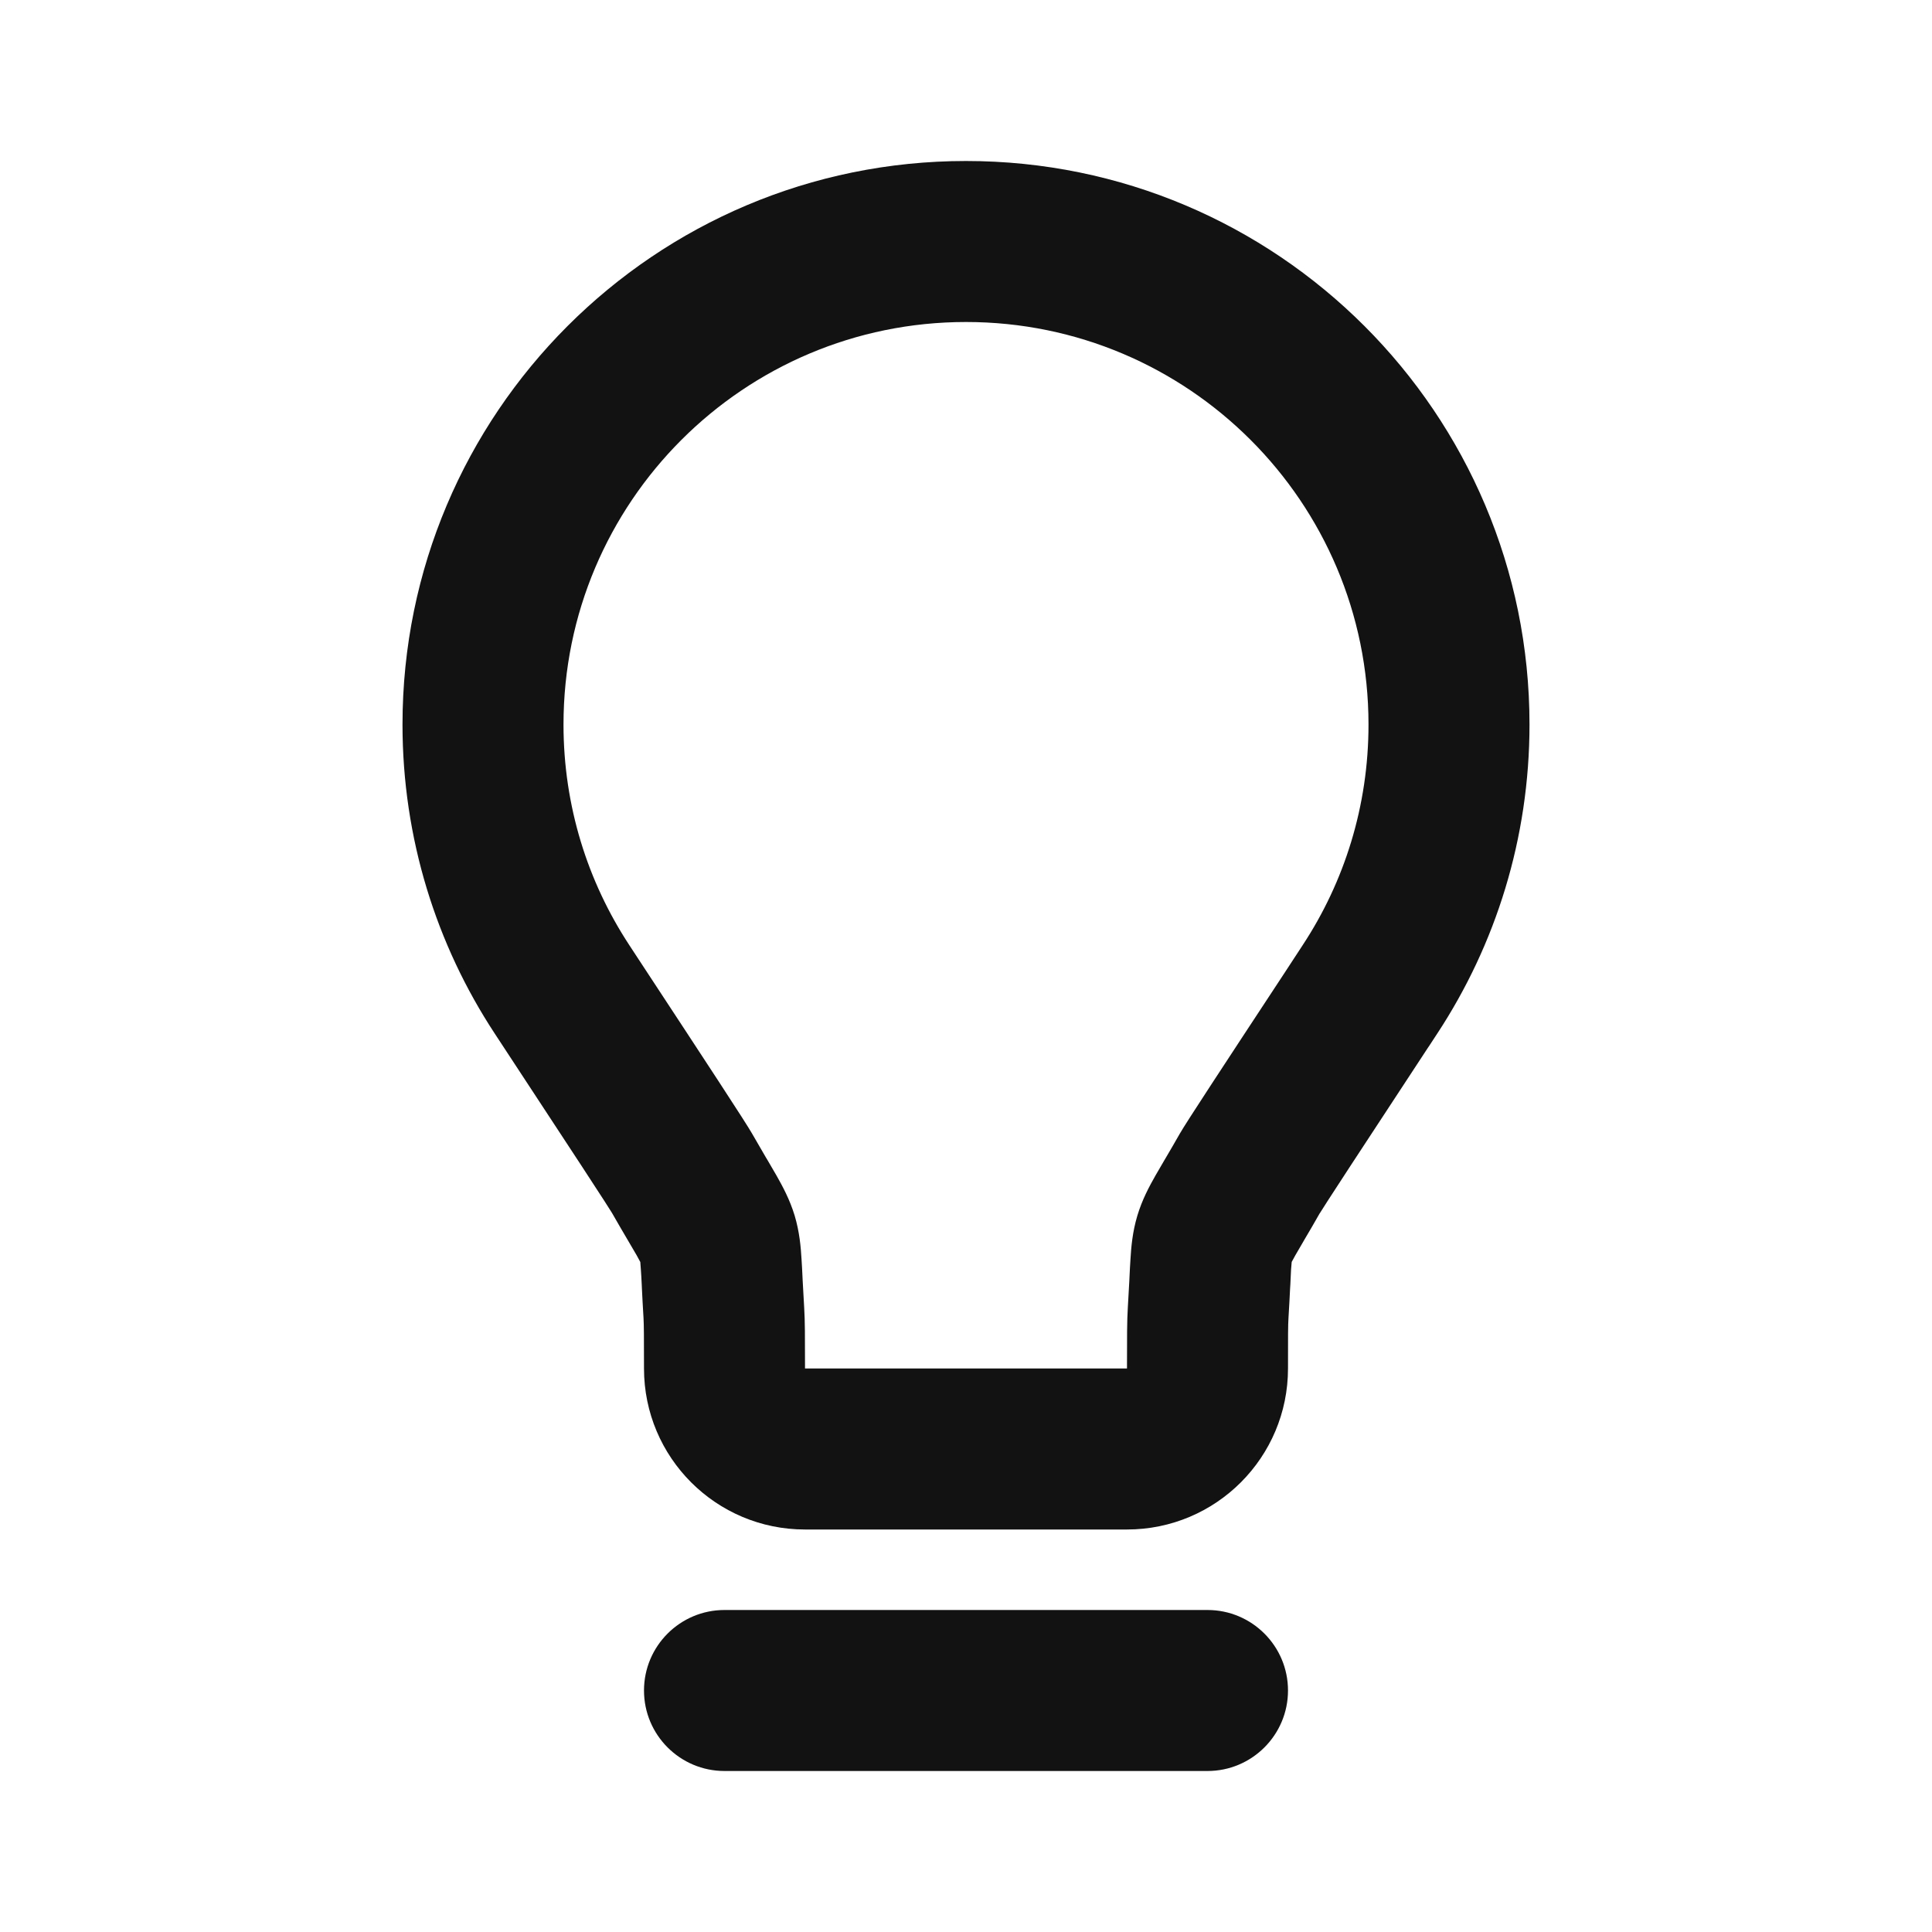 <svg width="24" height="24" viewBox="0 0 24 24" fill="none" xmlns="http://www.w3.org/2000/svg">
<path d="M8 21C8 20.448 8.448 20 9 20H15C15.552 20 16 20.448 16 21C16 21.552 15.552 22 15 22H9C8.448 22 8 21.552 8 21Z" fill="#121212"/>
<path fill-rule="evenodd" clip-rule="evenodd" d="M12 2C8.134 2 5 5.134 5 9C5 10.415 5.421 11.736 6.145 12.838L7.225 14.484L7.508 14.919L7.604 15.07L7.605 15.072C7.677 15.198 7.738 15.303 7.789 15.389L7.813 15.43L7.909 15.594L7.954 15.677C7.955 15.692 7.958 15.722 7.961 15.77C7.965 15.822 7.968 15.881 7.972 15.96L7.974 16.006C7.979 16.107 7.985 16.227 7.994 16.372C7.999 16.457 8 16.604 8 17C8 18.105 8.895 19 10 19H14C15.105 19 16 18.105 16 17C16 16.604 16 16.457 16.006 16.372C16.015 16.227 16.021 16.107 16.026 16.006L16.029 15.959C16.032 15.88 16.035 15.821 16.038 15.77C16.042 15.721 16.044 15.692 16.046 15.676C16.053 15.662 16.067 15.636 16.091 15.594C16.117 15.549 16.147 15.498 16.187 15.429L16.21 15.389C16.261 15.303 16.323 15.198 16.394 15.072L16.396 15.07C16.402 15.059 16.43 15.016 16.492 14.919C16.558 14.816 16.652 14.672 16.775 14.484C17.001 14.138 17.323 13.649 17.745 13.005L17.747 13.003L17.855 12.838C18.579 11.736 19 10.415 19 9C19 5.134 15.866 2 12 2ZM12 4C9.239 4 7 6.239 7 9C7 10.014 7.301 10.954 7.817 11.74L7.931 11.914C8.793 13.226 9.263 13.942 9.342 14.081C9.408 14.196 9.464 14.292 9.513 14.376L9.536 14.414C9.575 14.481 9.613 14.546 9.646 14.603C9.722 14.737 9.811 14.901 9.872 15.102C9.932 15.304 9.948 15.49 9.957 15.643C9.962 15.71 9.965 15.786 9.969 15.864L9.971 15.907C9.976 16.004 9.982 16.115 9.99 16.247C10 16.404 10 16.621 10 16.951L10 17H14L14 16.949C14 16.62 14 16.404 14.01 16.247C14.018 16.115 14.024 16.004 14.029 15.907L14.031 15.863C14.035 15.785 14.038 15.71 14.043 15.644C14.052 15.49 14.068 15.304 14.128 15.103C14.188 14.902 14.277 14.738 14.353 14.604C14.386 14.546 14.425 14.481 14.464 14.413L14.486 14.376C14.535 14.292 14.592 14.196 14.657 14.081C14.733 13.948 15.169 13.284 15.964 12.075L16.183 11.74C16.7 10.954 17 10.014 17 9C17 6.239 14.761 4 12 4Z" fill="#121212"/>
</svg>
